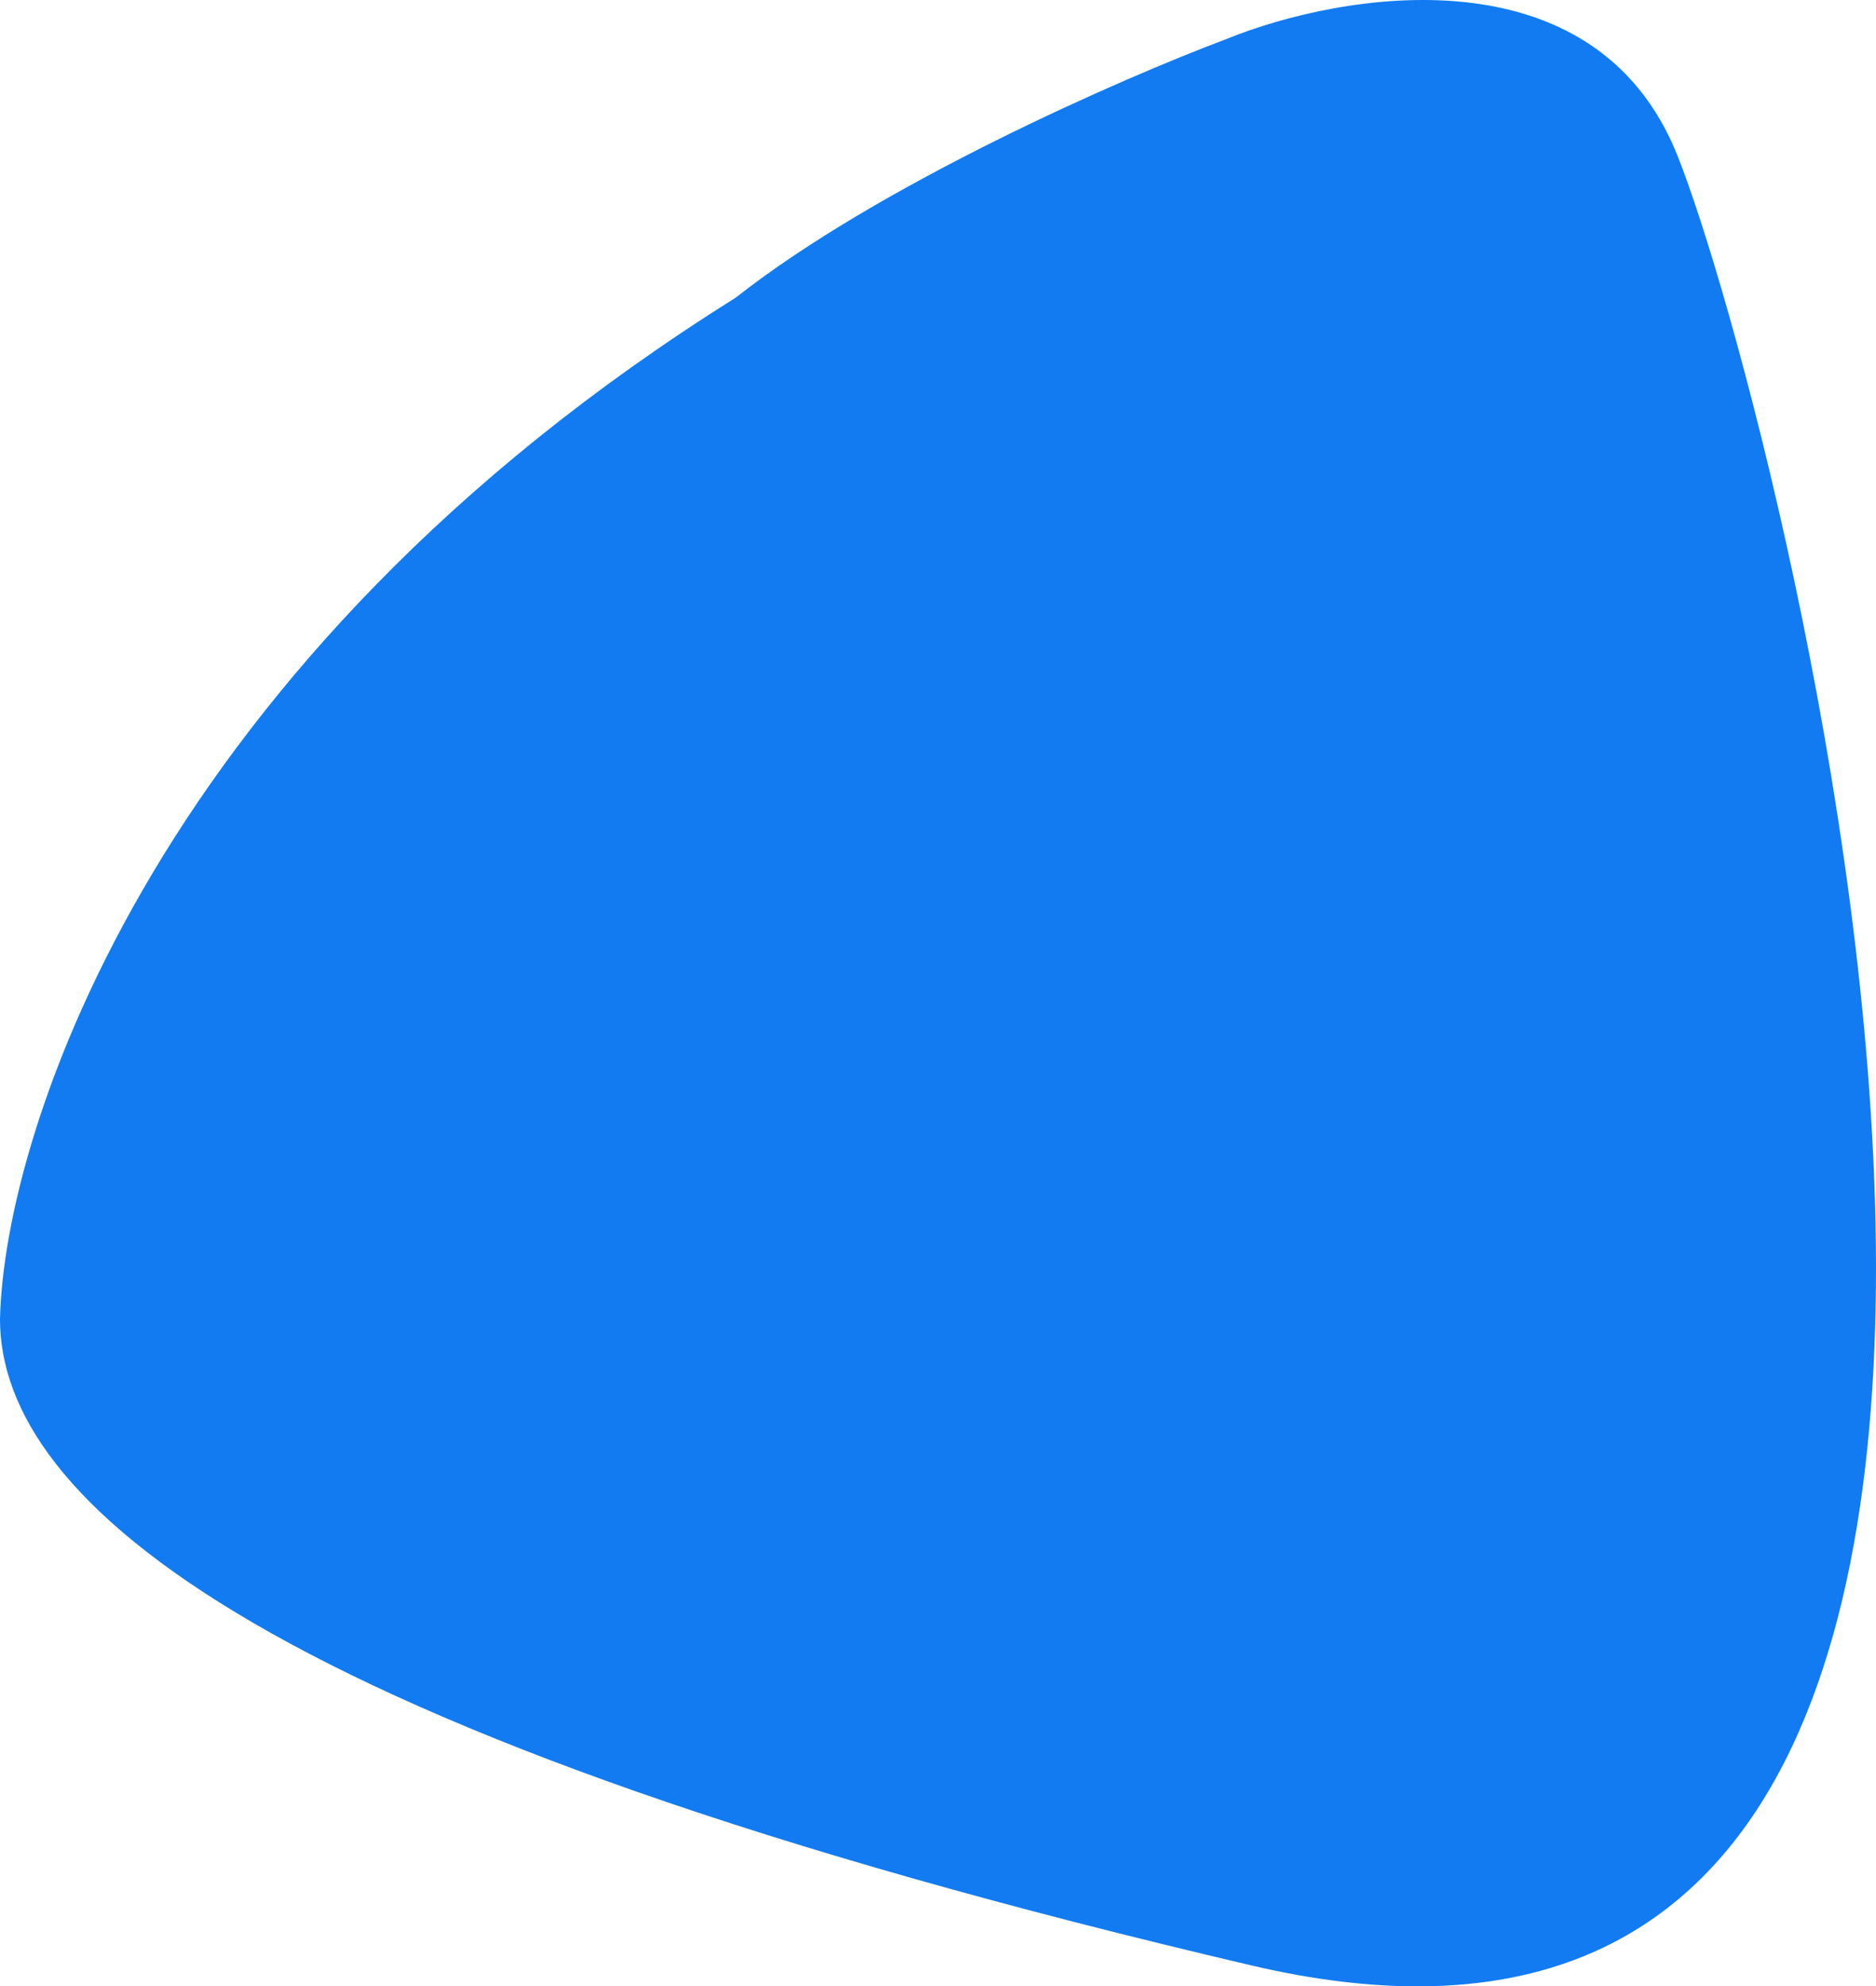 <svg width="512" height="542" viewBox="0 0 512 542" fill="none" xmlns="http://www.w3.org/2000/svg">
<path d="M200.736 81.26C42.965 180.03 1.174 308.195 0 359.932C0 409.32 70.434 472.809 341.604 536.304C612.774 599.799 485.993 113.007 457.819 42.457C435.281 -13.983 366.256 -2.225 334.56 10.71C306.387 21.292 240.179 50.218 200.736 81.26Z" fill="#127BF1"/>
</svg>
